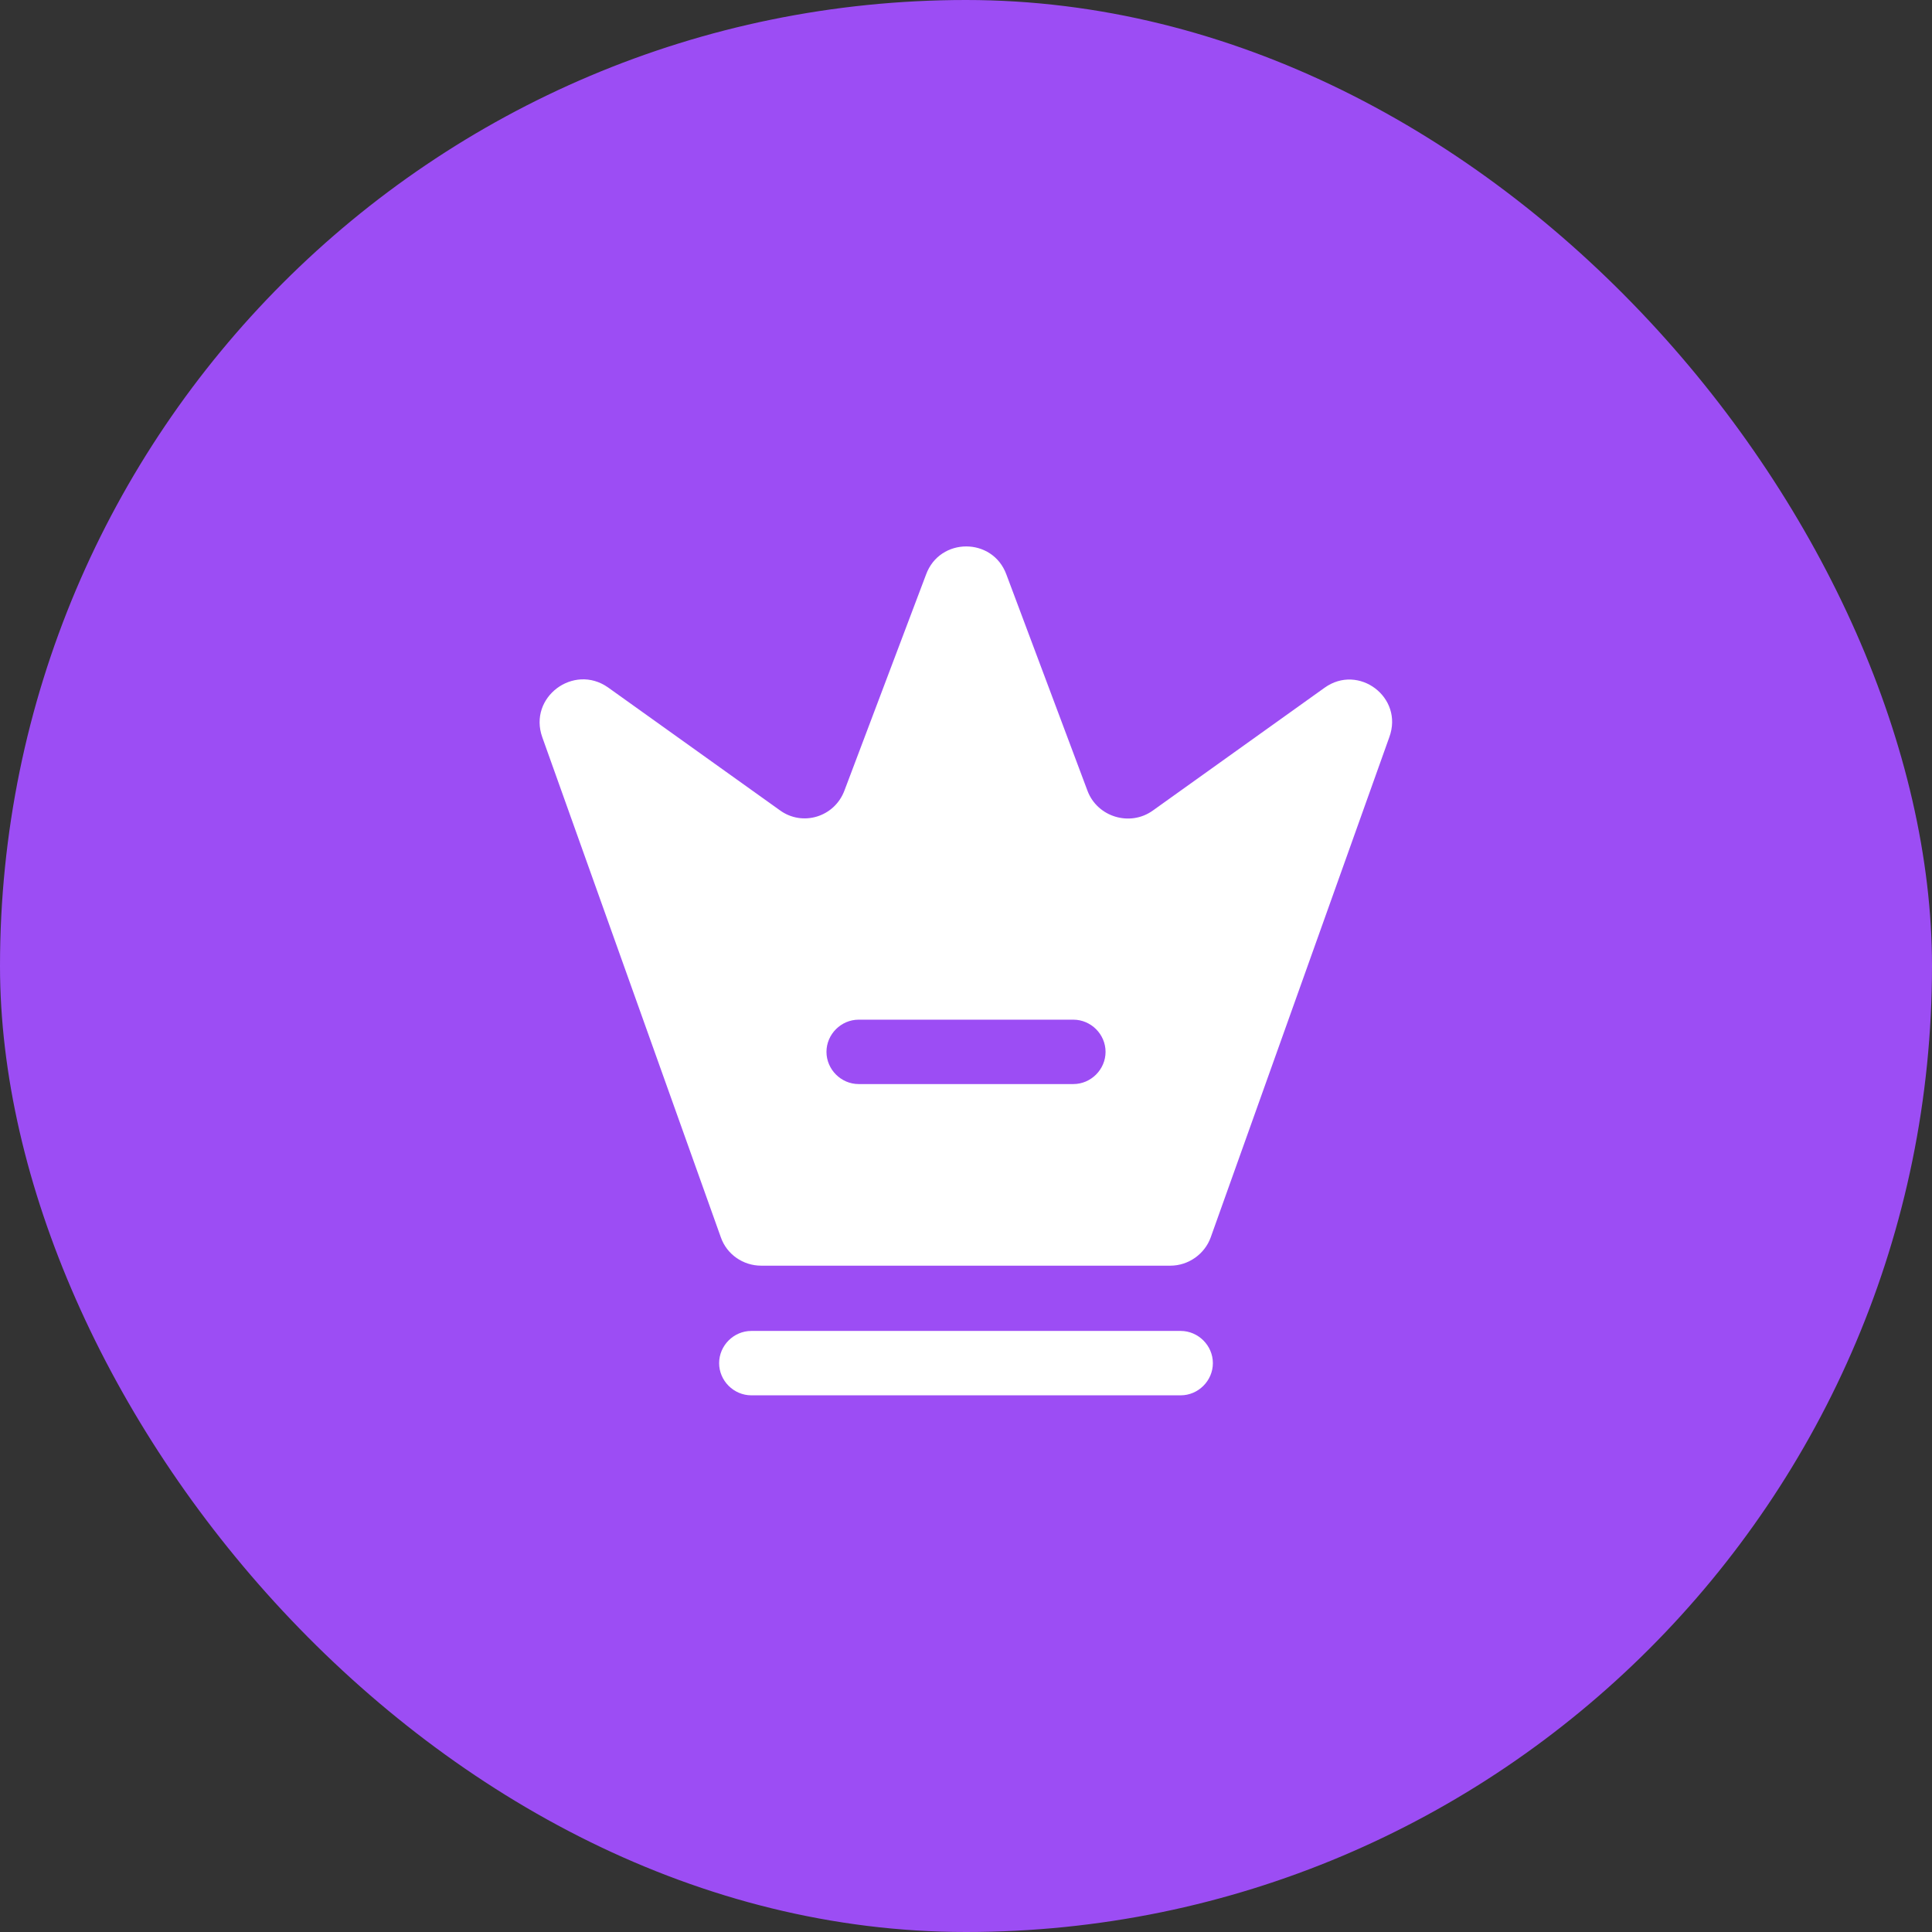 <svg width="64" height="64" viewBox="0 0 64 64" fill="none" xmlns="http://www.w3.org/2000/svg">
<rect x="0" y="0" width="64" height="64" fill="#333333" stroke="none"/>
<rect width="64" height="64" rx="32" fill="#9C4DF4"/>
<path d="M39.111 46.222H24.889C24.306 46.222 23.822 45.739 23.822 45.156C23.822 44.572 24.306 44.089 24.889 44.089H39.111C39.694 44.089 40.178 44.572 40.178 45.156C40.178 45.739 39.694 46.222 39.111 46.222Z" fill="white"/>
<path d="M43.876 22.784L38.187 26.852C37.433 27.392 36.352 27.065 36.025 26.197L33.337 19.029C32.882 17.792 31.133 17.792 30.678 19.029L27.975 26.183C27.648 27.065 26.582 27.392 25.828 26.837L20.139 22.77C19.001 21.973 17.494 23.097 17.963 24.419L23.879 40.988C24.078 41.557 24.619 41.927 25.216 41.927H38.77C39.367 41.927 39.908 41.543 40.107 40.988L46.023 24.419C46.507 23.097 44.999 21.973 43.876 22.784ZM35.556 35.911H28.445C27.862 35.911 27.378 35.428 27.378 34.844C27.378 34.261 27.862 33.778 28.445 33.778H35.556C36.139 33.778 36.623 34.261 36.623 34.844C36.623 35.428 36.139 35.911 35.556 35.911Z" fill="white"/>
</svg>
